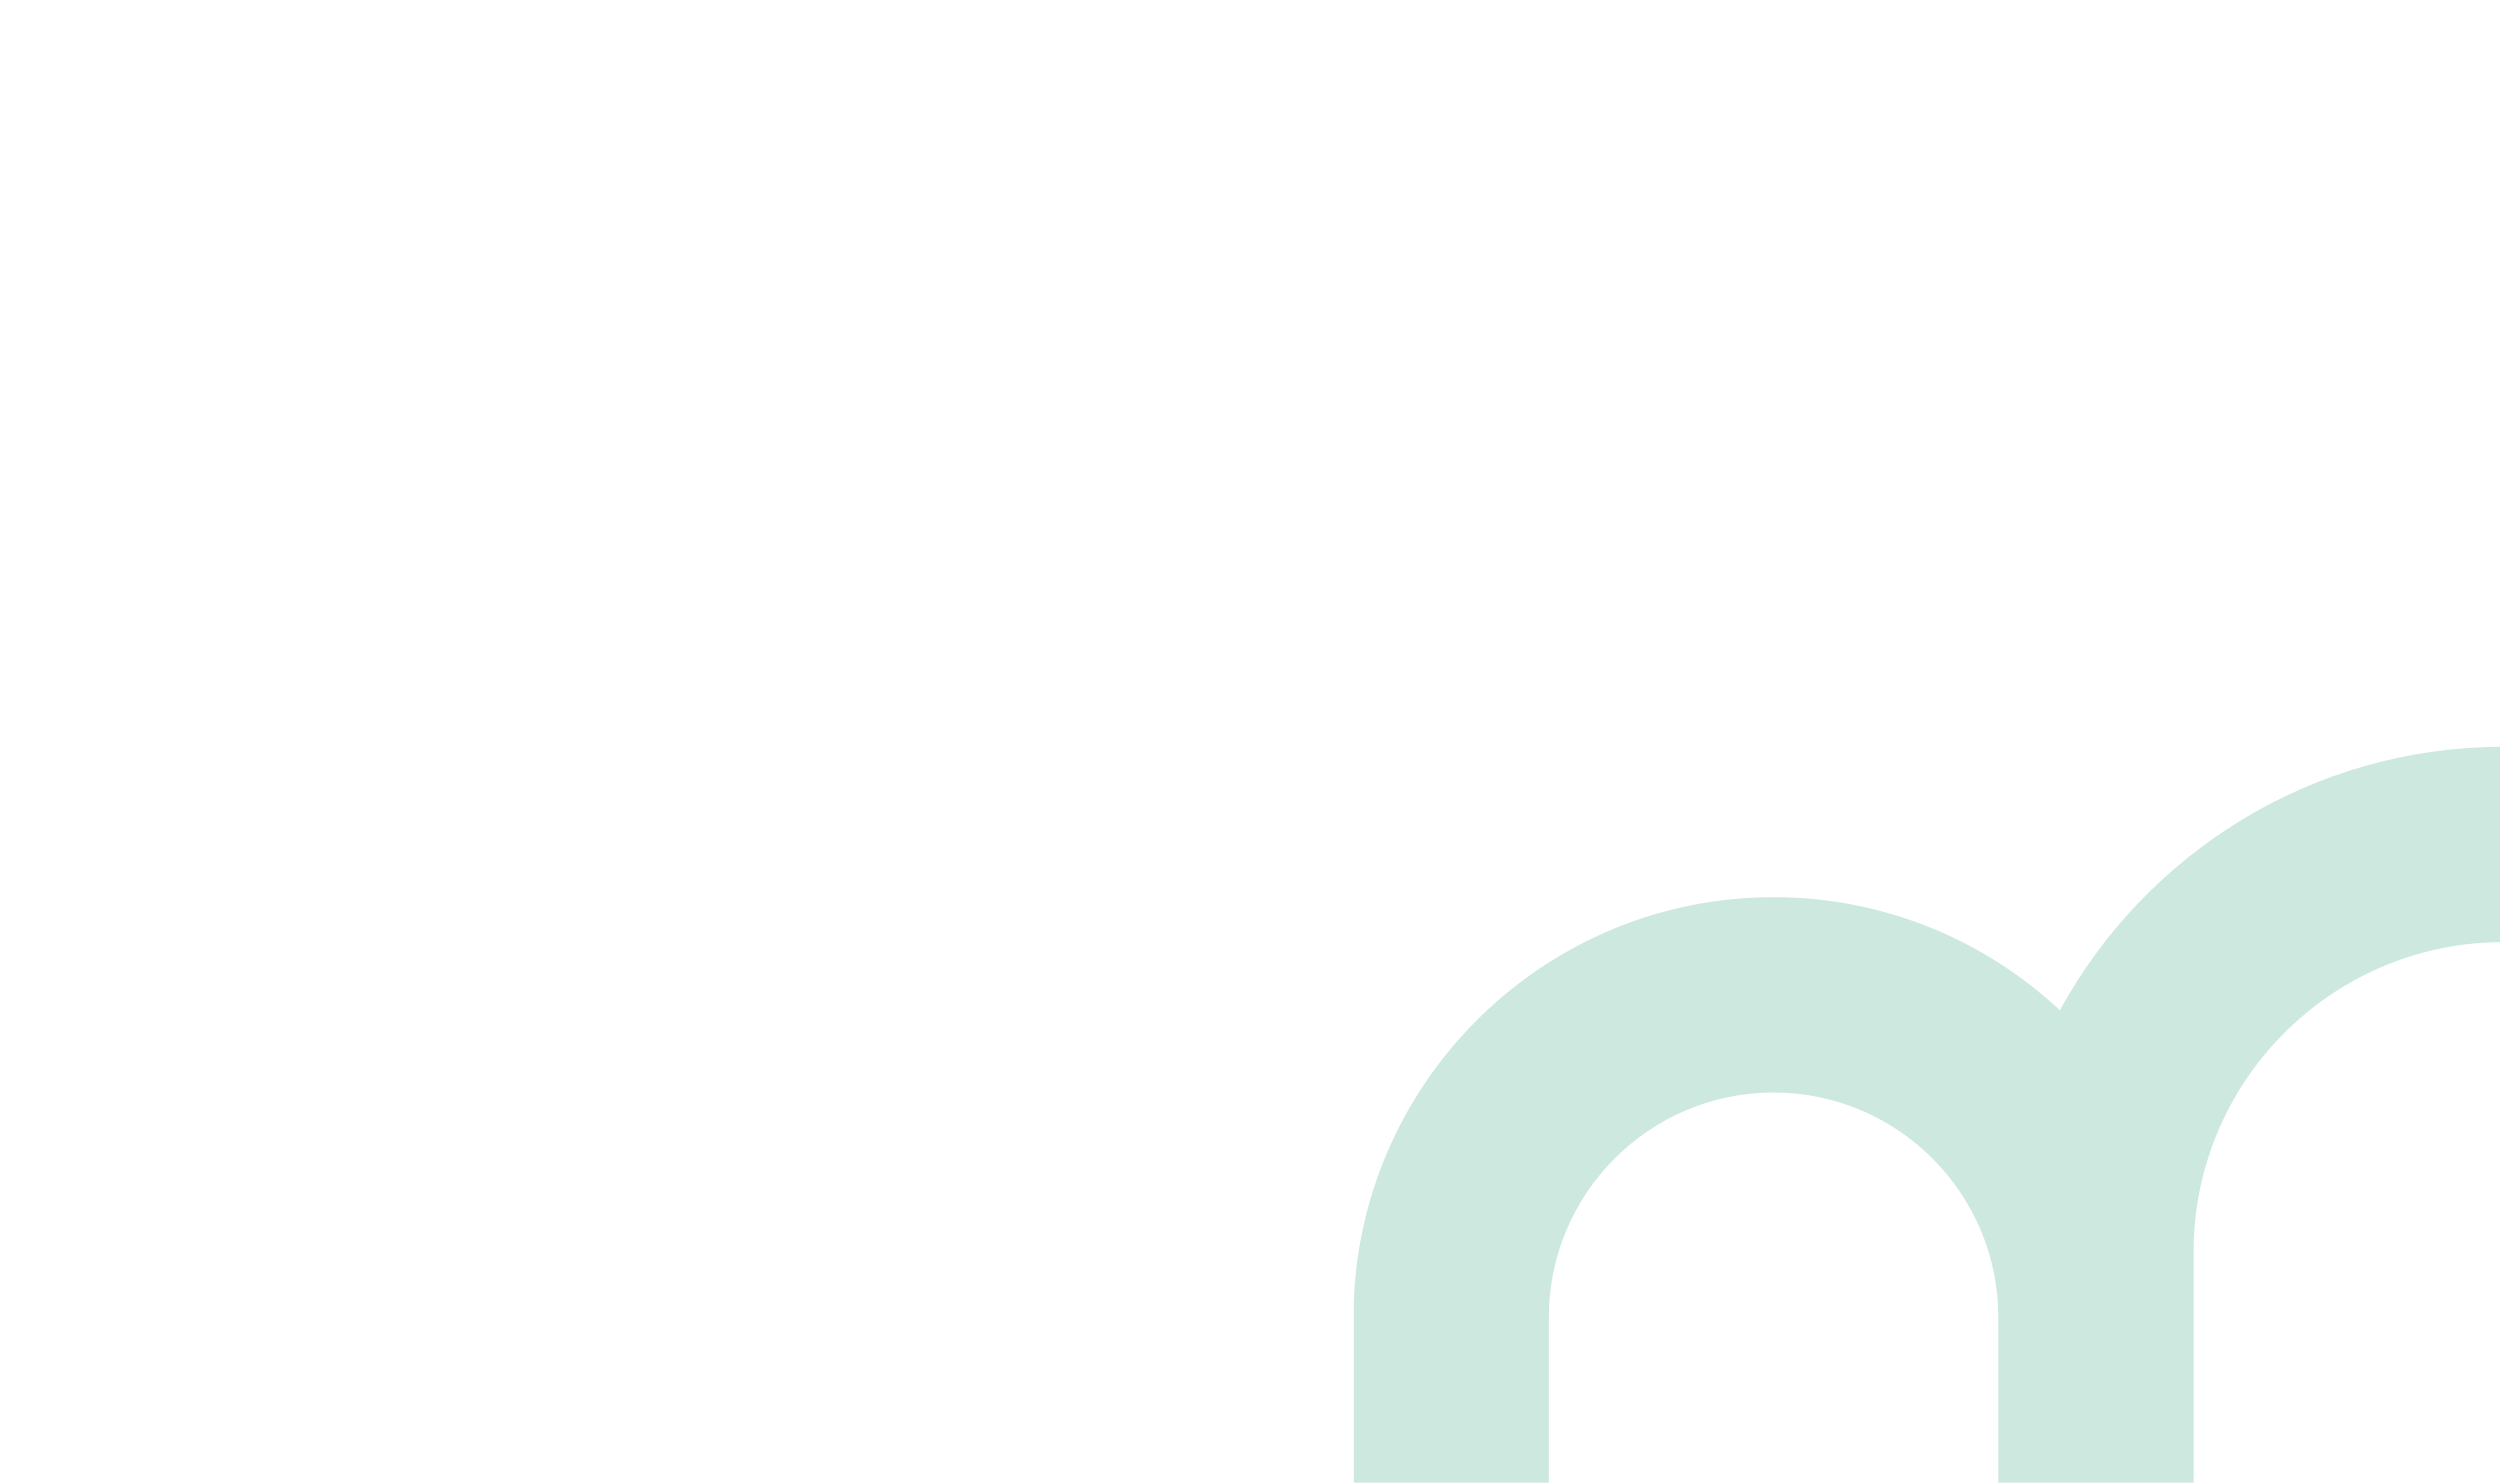 <?xml version="1.0" encoding="UTF-8"?>
<svg width="1440px" height="854px" viewBox="0 0 1440 854" version="1.1" xmlns="http://www.w3.org/2000/svg" xmlns:xlink="http://www.w3.org/1999/xlink">
    <!-- Generator: Sketch 61.2 (89653) - https://sketch.com -->
    <title>bg4</title>
    <desc>Created with Sketch.</desc>
    <g id="bg4" stroke="none" stroke-width="1" fill="none" fill-rule="evenodd">
        <g id="Bergesen-nyanser4-nyanser" transform="translate(779.79, 193)" fill-rule="nonzero">
            <g id="Layer_2">
                <rect id="Rectangle" x="0" y="0" width="660.389" height="660.389"></rect>
            </g>
            <g id="Layer_1" transform="translate(0, 237.028)" fill="#cde9df">
                <path d="M660.389,0.11 C551.064,0.722 455.839,61.973 406.695,151.865 C363.446,111.508 305.472,86.743 241.788,86.743 C111.453,86.743 4.849,190.333 0,319.512 L0,424.361 L112.346,424.361 L112.346,328.708 C112.346,257.331 170.435,199.272 241.788,199.272 C313.14,199.272 371.236,257.362 371.236,328.708 L371.236,424.361 L483.747,424.361 L483.747,290.901 C483.747,193.139 562.834,113.532 660.389,112.645 L660.389,0.11 Z" id="Path"></path>
            </g>
        </g>
    </g>
</svg>
